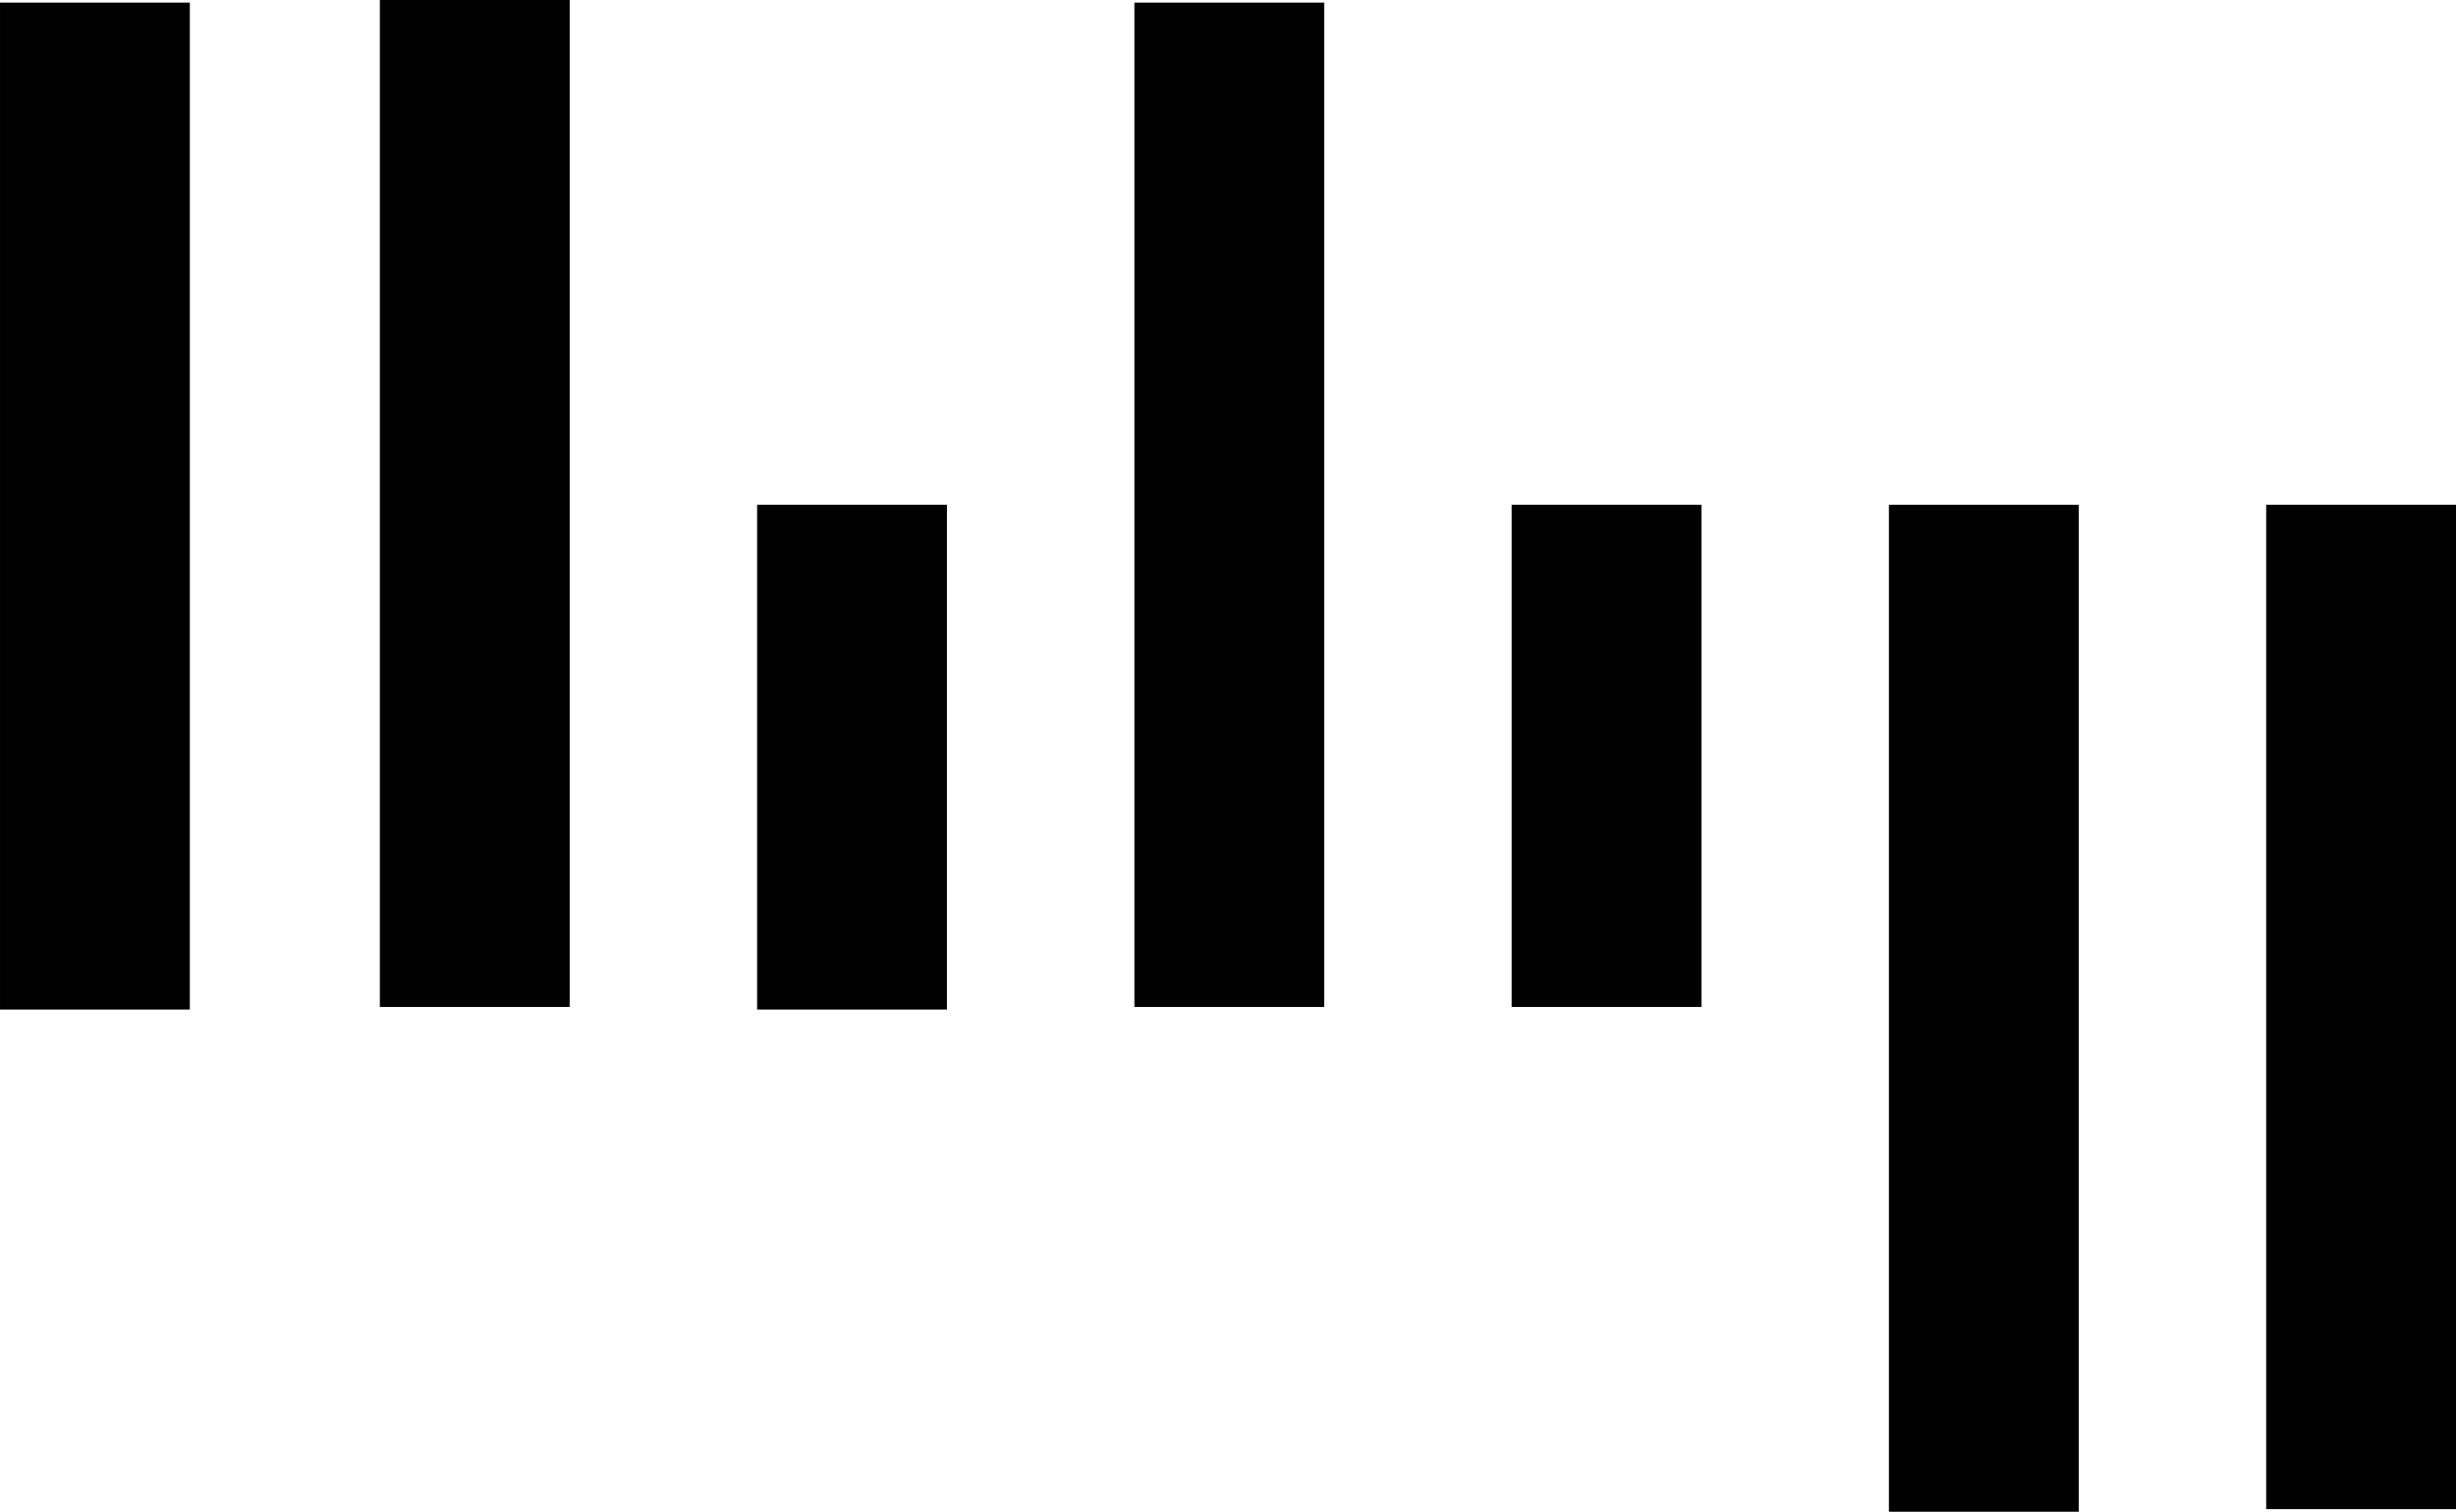 <?xml version="1.0" encoding="UTF-8" standalone="no"?>
<svg
   xmlns:dc="http://purl.org/dc/elements/1.1/"
   xmlns:cc="http://creativecommons.org/ns#"
   xmlns:rdf="http://www.w3.org/1999/02/22-rdf-syntax-ns#"
   xmlns:svg="http://www.w3.org/2000/svg"
   xmlns="http://www.w3.org/2000/svg"
   id="svg8"
   version="1.1"
   viewBox="0 0 104.556 64.353"
   height="64.353mm"
   width="104.556mm">
  <defs
     id="defs2" />
  <g
     transform="translate(-35.853,-93.05)"
     id="layer1">
    <path
       id="path993"
       d="M 39.894,93.161 V 136.026"
       style="fill:none;stroke:#000000;stroke-width:8.081;stroke-linecap:butt;stroke-linejoin:miter;stroke-miterlimit:4;stroke-dasharray:none;stroke-opacity:1" />
    <path
       id="path995"
       d="M 56.065,93.05 V 135.915"
       style="fill:none;stroke:#000000;stroke-width:8.081;stroke-linecap:butt;stroke-linejoin:miter;stroke-miterlimit:4;stroke-dasharray:none;stroke-opacity:1" />
    <path
       id="path999"
       d="m 72.126,114.538 v 21.488"
       style="fill:none;stroke:#000000;stroke-width:8.081;stroke-linecap:butt;stroke-linejoin:miter;stroke-miterlimit:4;stroke-dasharray:none;stroke-opacity:1" />
    <path
       id="path1001"
       d="M 88.187,93.161 V 135.915"
       style="fill:none;stroke:#000000;stroke-width:8.081;stroke-linecap:butt;stroke-linejoin:miter;stroke-miterlimit:4;stroke-dasharray:none;stroke-opacity:1" />
    <path
       id="path1003"
       d="m 104.247,114.538 v 21.377"
       style="fill:none;stroke:#000000;stroke-width:8.081;stroke-linecap:butt;stroke-linejoin:miter;stroke-miterlimit:4;stroke-dasharray:none;stroke-opacity:1" />
    <path
       id="path1005"
       d="m 120.308,114.538 v 42.865"
       style="fill:none;stroke:#000000;stroke-width:8.081;stroke-linecap:butt;stroke-linejoin:miter;stroke-miterlimit:4;stroke-dasharray:none;stroke-opacity:1" />
    <path
       id="path1007"
       d="m 136.369,114.538 v 42.755"
       style="fill:none;stroke:#000000;stroke-width:8.081;stroke-linecap:butt;stroke-linejoin:miter;stroke-miterlimit:4;stroke-dasharray:none;stroke-opacity:1" />
  </g>
</svg>

